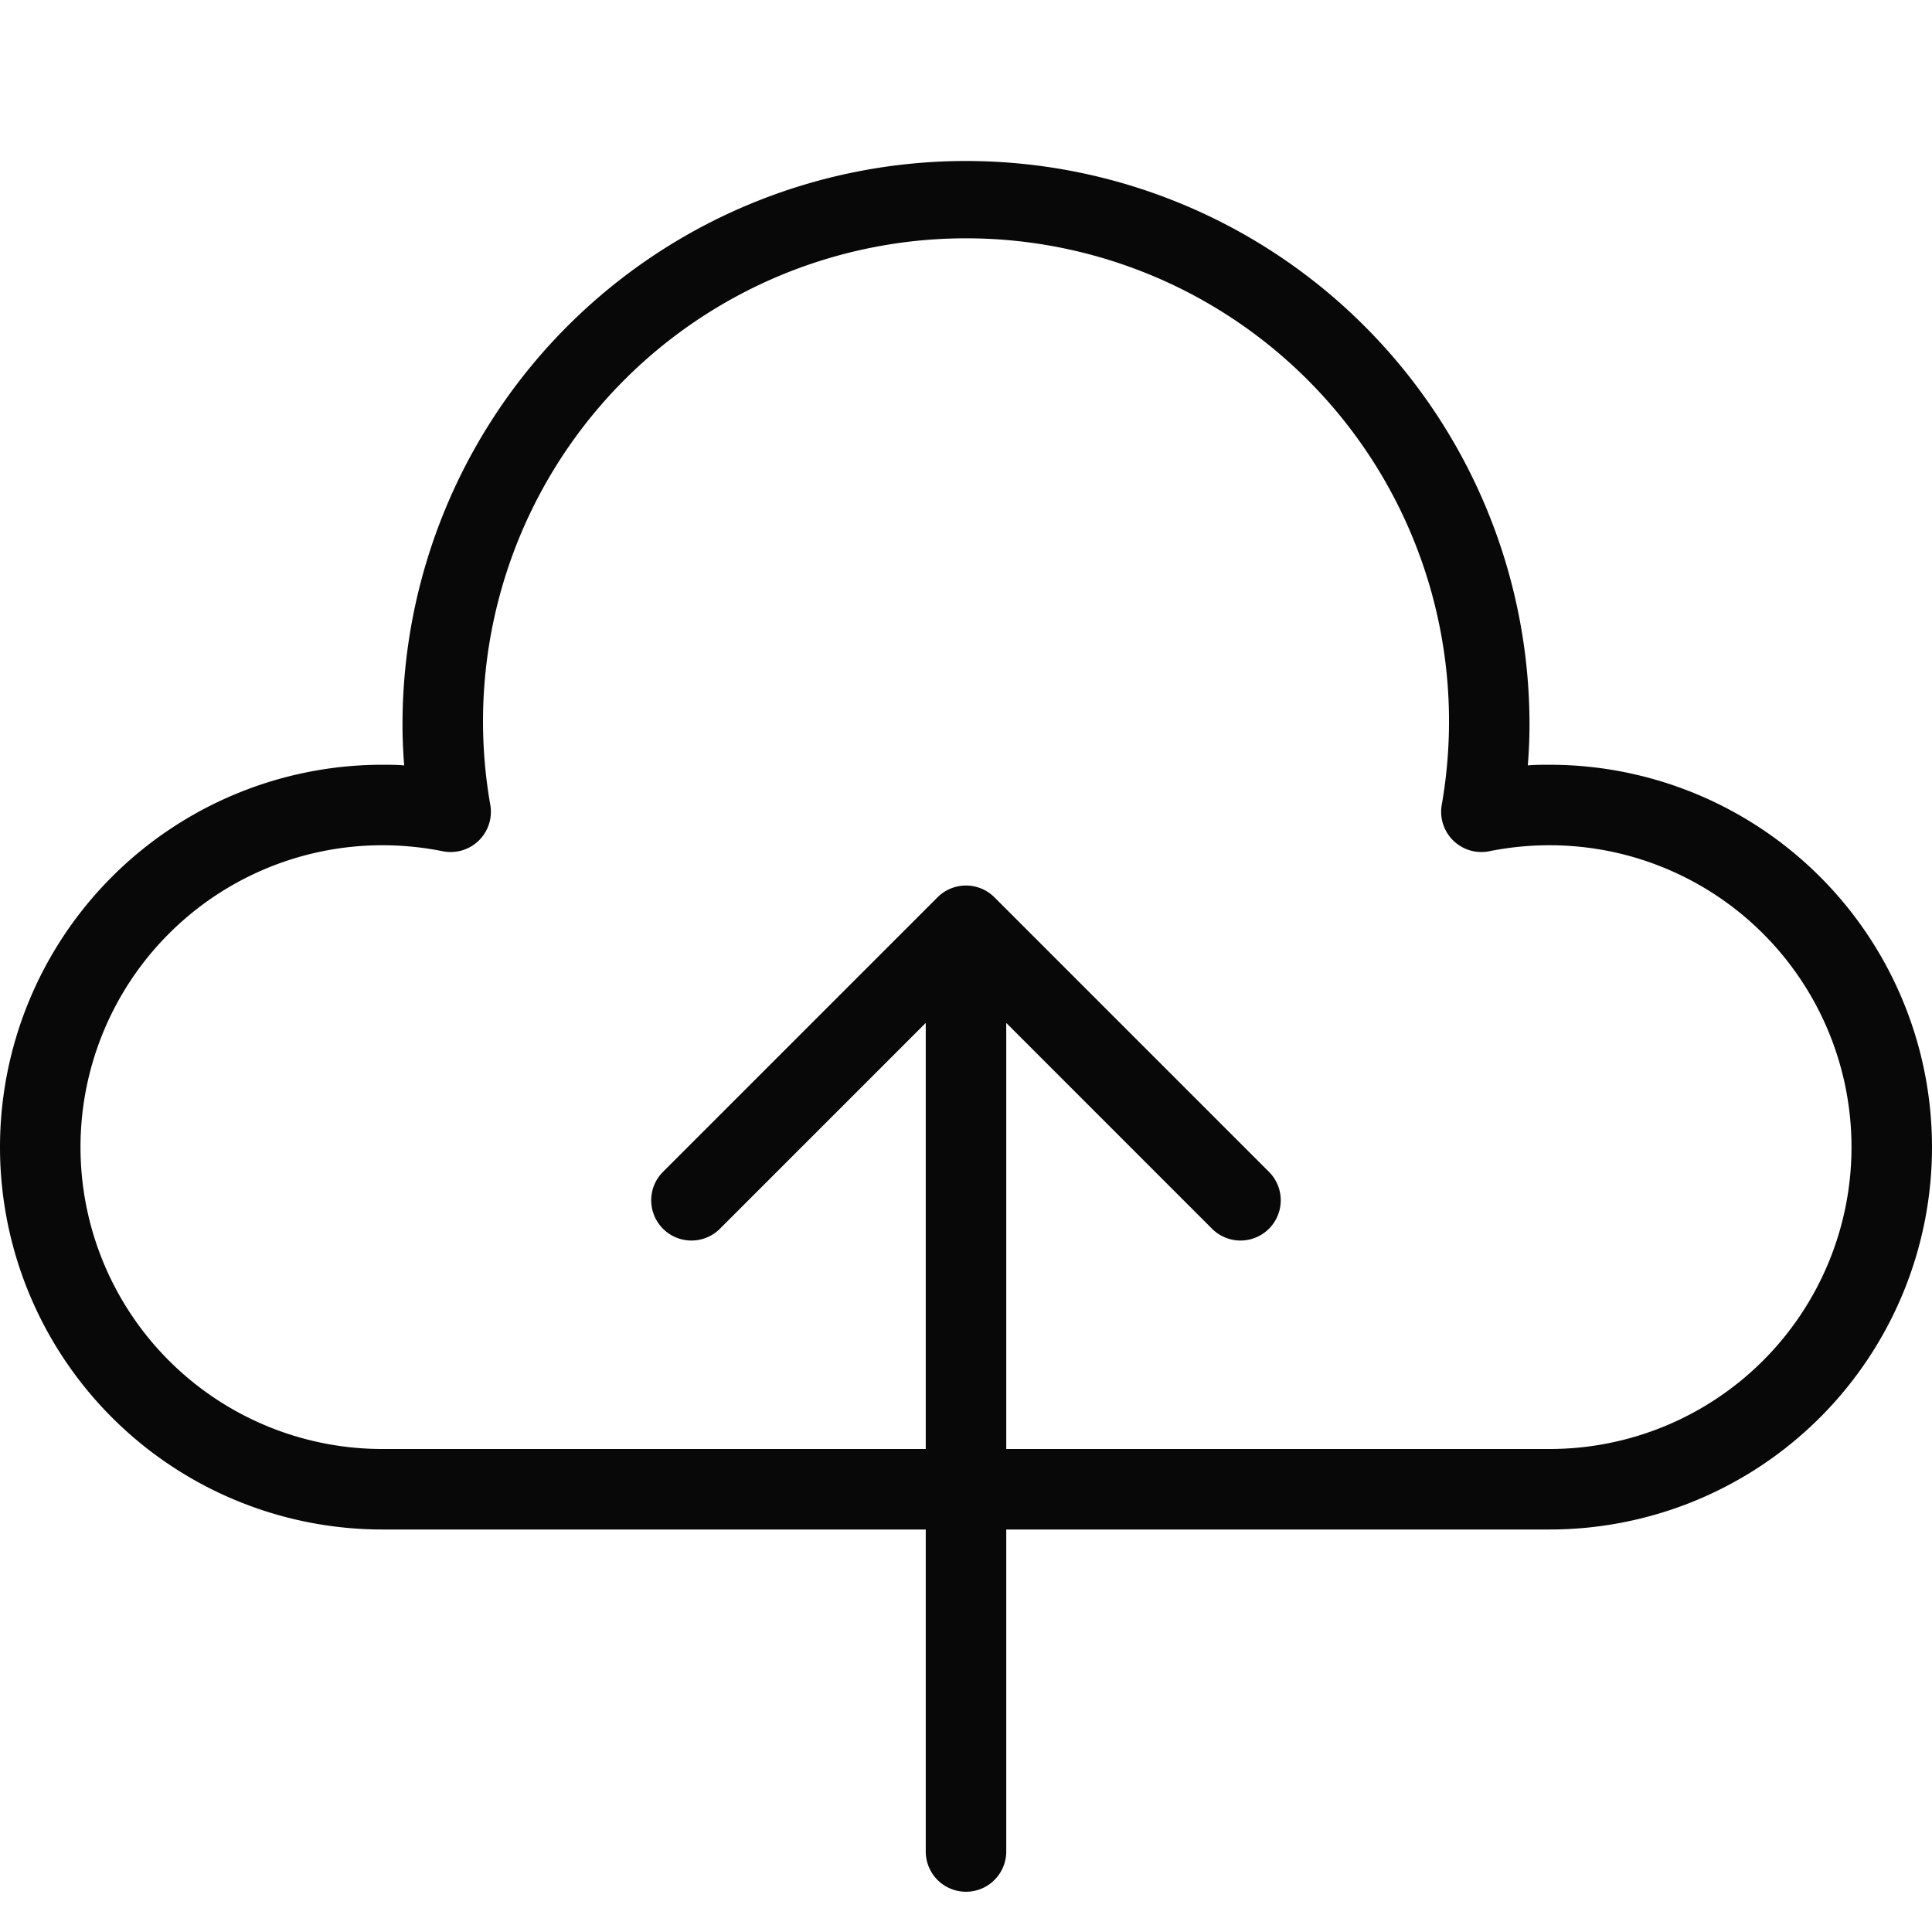 <svg xmlns="http://www.w3.org/2000/svg" viewBox="0 0 48 48">
  <title>cloud-up</title>
  <g id="cloud-up">
    <path d="M38.5,19c-.181,0-.361,0-.542.016.028-.347.042-.685.042-1.016a14,14,0,0,0-28,0c0,.331.014.669.042,1.016C9.861,19,9.681,19,9.5,19a9.5,9.5,0,0,0,0,19H23v8a1,1,0,0,0,2,0V38H38.5a9.5,9.5,0,0,0,0-19Zm0,17H25V25.414l5.125,5.126a1,1,0,0,0,1.414-1.414l-6.832-6.832a1,1,0,0,0-1.415,0L16.46,29.126a1,1,0,0,0,1.414,1.414L23,25.414V36H9.5a7.5,7.5,0,0,1,0-15,7.588,7.588,0,0,1,1.5.149A1,1,0,0,0,12.182,20a12,12,0,1,1,23.637,0A1,1,0,0,0,37,21.149,7.588,7.588,0,0,1,38.5,21a7.5,7.5,0,0,1,0,15Z" fill="#080808"/>
  </g>
</svg>
